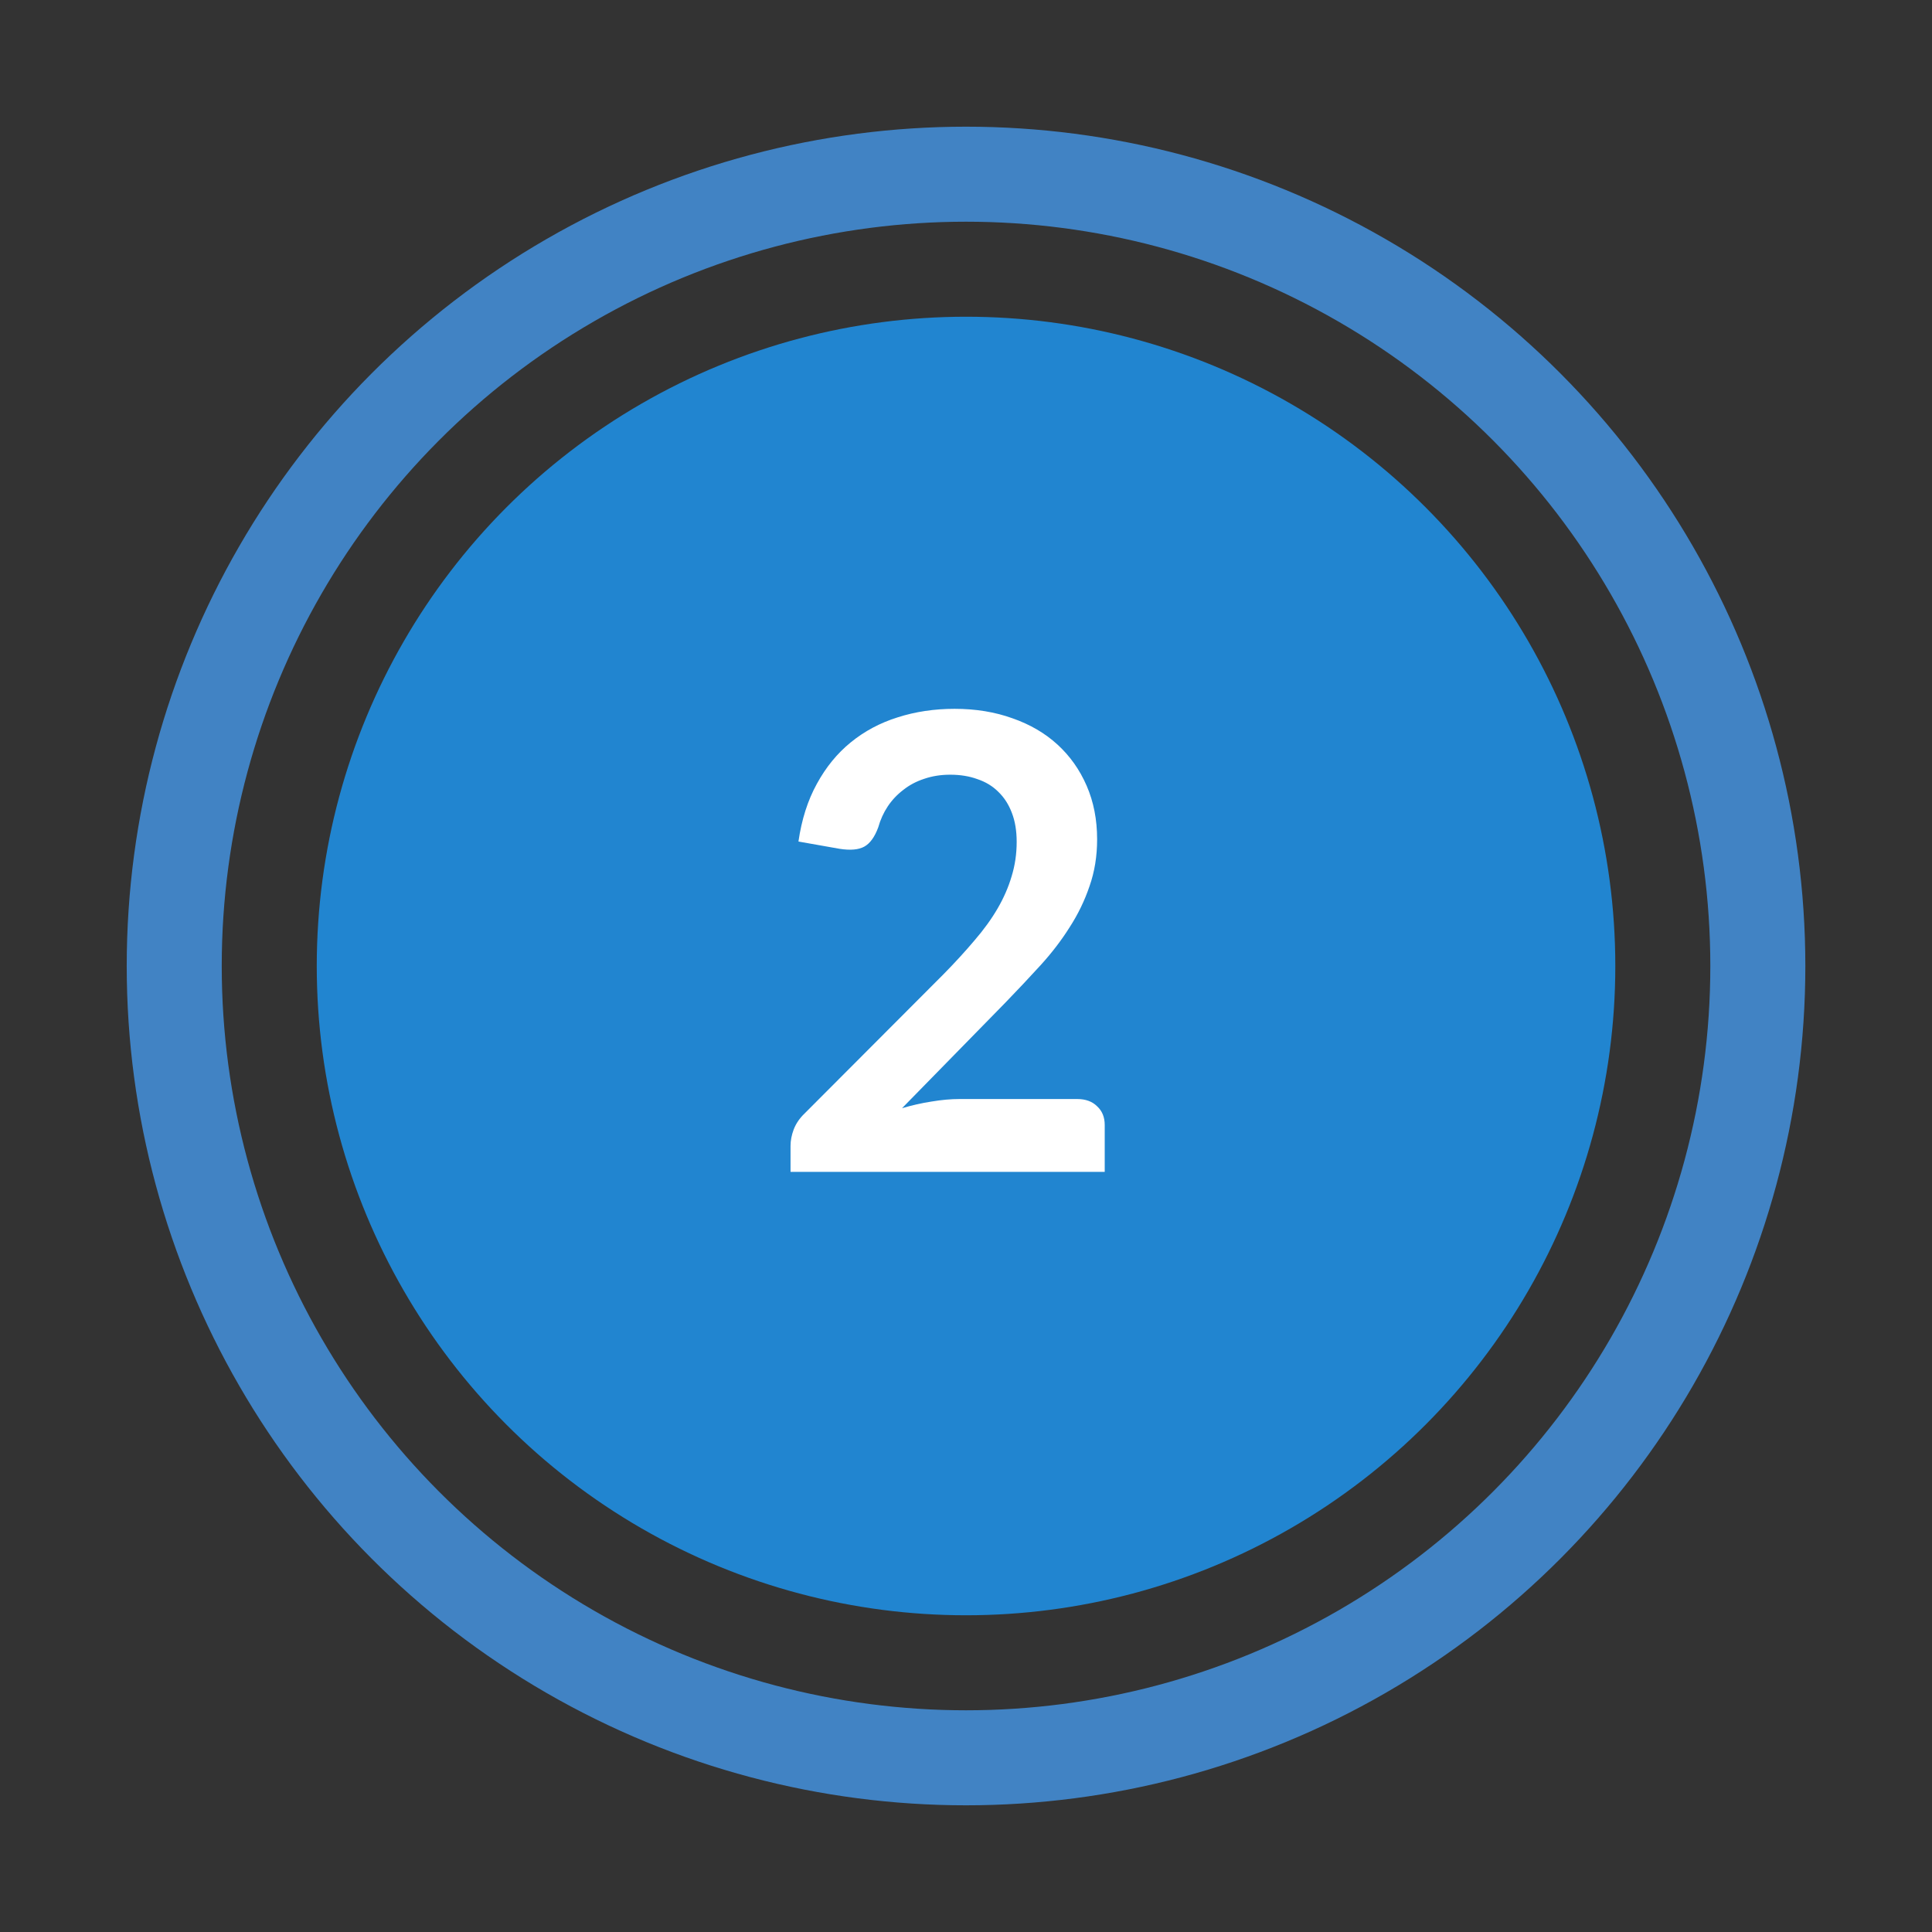 <svg width="61" height="61" viewBox="0 0 61 61" fill="none" xmlns="http://www.w3.org/2000/svg">
<rect x="0" y="0" width="61" height="61" fill="#333333" stroke="none"/>
<circle cx="30.501" cy="30.5" r="20.5" fill="#2185D0"/>
<circle cx="30.501" cy="30.5" r="25" stroke="#4183C4" stroke-width="3"/>
<path d="M34.01 34.7C34.277 34.7 34.487 34.777 34.64 34.93C34.8 35.077 34.88 35.273 34.88 35.52V37H24.96V36.18C24.96 36.013 24.993 35.84 25.06 35.66C25.133 35.473 25.247 35.307 25.4 35.16L29.79 30.76C30.157 30.387 30.483 30.03 30.77 29.69C31.063 29.35 31.307 29.013 31.5 28.68C31.693 28.347 31.84 28.01 31.94 27.67C32.047 27.323 32.1 26.96 32.1 26.58C32.1 26.233 32.05 25.93 31.95 25.67C31.85 25.403 31.707 25.18 31.52 25C31.34 24.82 31.12 24.687 30.86 24.6C30.607 24.507 30.32 24.46 30 24.46C29.707 24.46 29.433 24.503 29.18 24.59C28.933 24.67 28.713 24.787 28.52 24.94C28.327 25.087 28.163 25.26 28.03 25.46C27.897 25.66 27.797 25.88 27.73 26.12C27.617 26.427 27.47 26.63 27.29 26.73C27.11 26.83 26.85 26.853 26.51 26.8L25.21 26.57C25.31 25.877 25.503 25.27 25.79 24.75C26.077 24.223 26.433 23.787 26.86 23.44C27.293 23.087 27.787 22.823 28.34 22.65C28.9 22.47 29.5 22.38 30.14 22.38C30.807 22.38 31.417 22.48 31.97 22.68C32.523 22.873 32.997 23.15 33.39 23.51C33.783 23.87 34.09 24.303 34.31 24.81C34.53 25.317 34.64 25.88 34.64 26.5C34.64 27.033 34.56 27.527 34.4 27.98C34.247 28.433 34.037 28.867 33.77 29.28C33.51 29.693 33.203 30.093 32.85 30.48C32.497 30.867 32.127 31.26 31.74 31.66L28.48 34.99C28.793 34.897 29.103 34.827 29.41 34.78C29.723 34.727 30.02 34.7 30.3 34.7H34.01Z" fill="white"/>
</svg>
